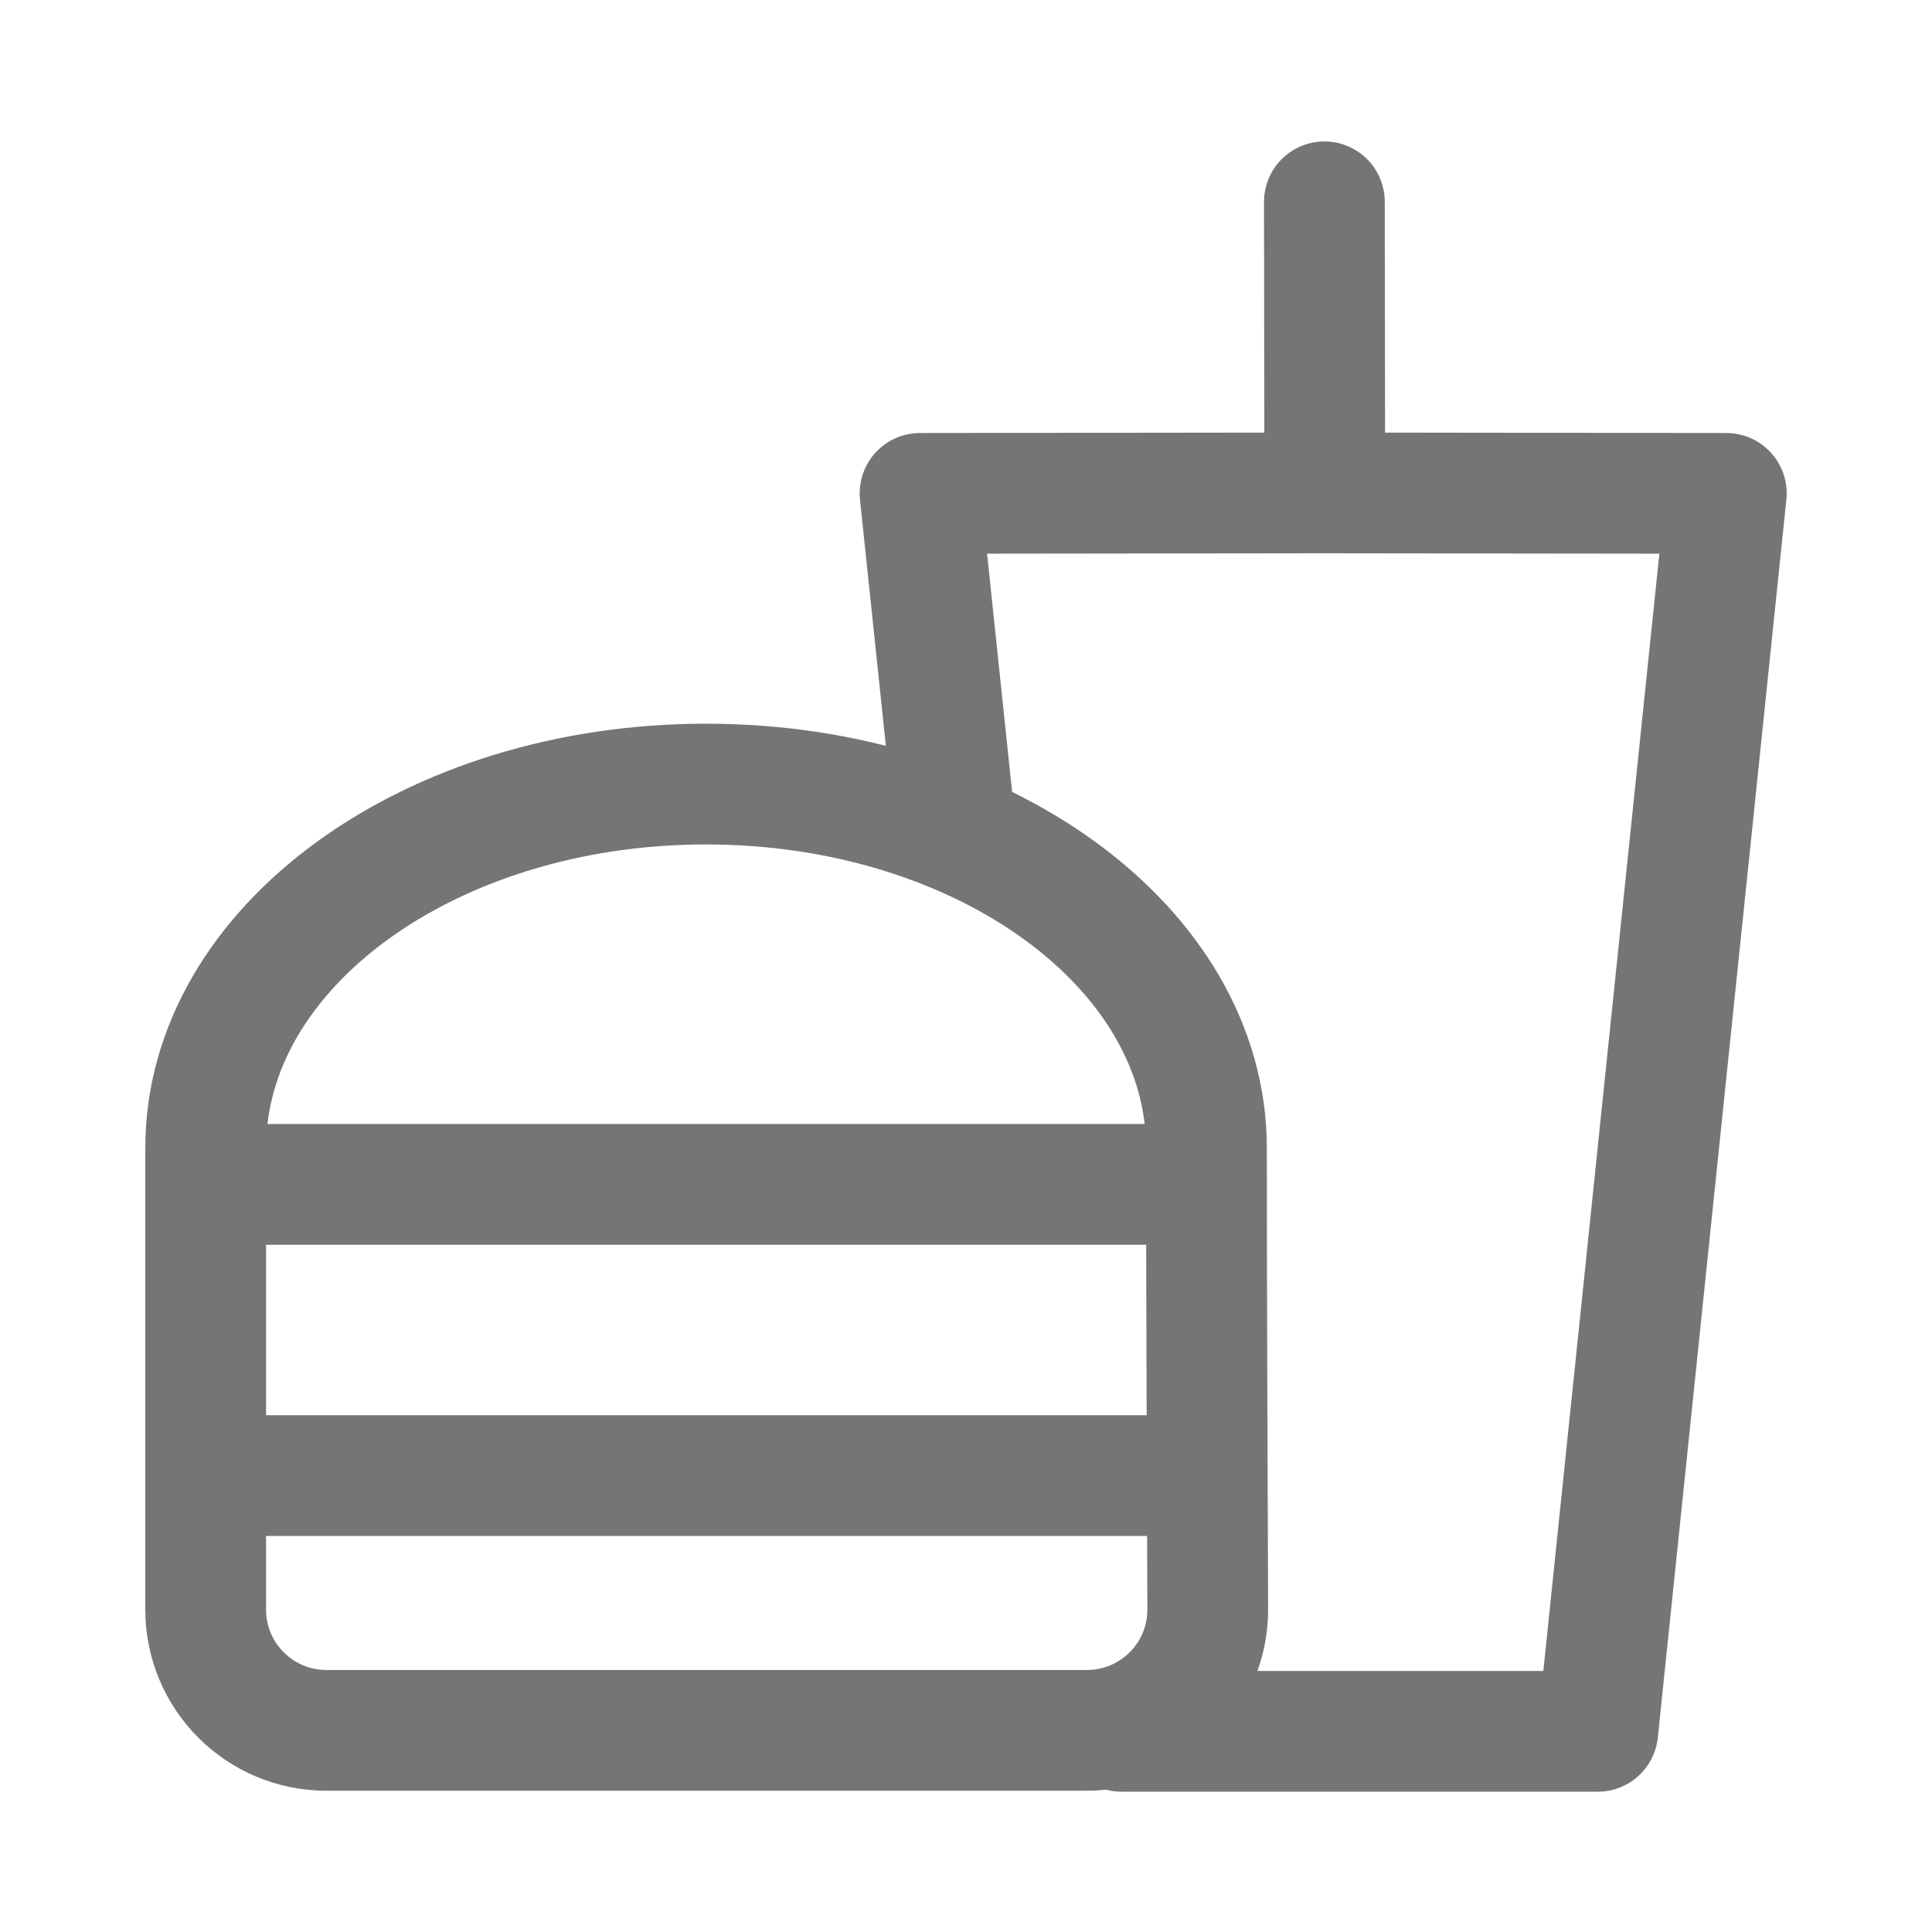 <svg xmlns="http://www.w3.org/2000/svg" fill-rule="evenodd" stroke-linecap="round" stroke-linejoin="round" stroke-miterlimit="1.5" clip-rule="evenodd" viewBox="0 0 24 24">
  <path 
  fill="none"
  stroke="#757575"
  stroke-width="1.5" 
  d="M14.987 14.261c0 1.601.01 4.124.016 5.728.002.399-.155.782-.437 
  1.064-.281.283-.664.442-1.063.442H4.055c-.829 0-1.5-.672-1.5-1.5v-5.734c0-2.495 
  2.785-4.521 6.216-4.521s6.216 2.026 6.216 4.521zM2.555 14.713h12.434M2.555 
  18.33h12.434 M16.452 2.507l.005 3.616 4.988.006-1.597 15.378h-5.917 
  M11.872 10.343l-.443-4.214 4.988-.006"/>
</svg>
